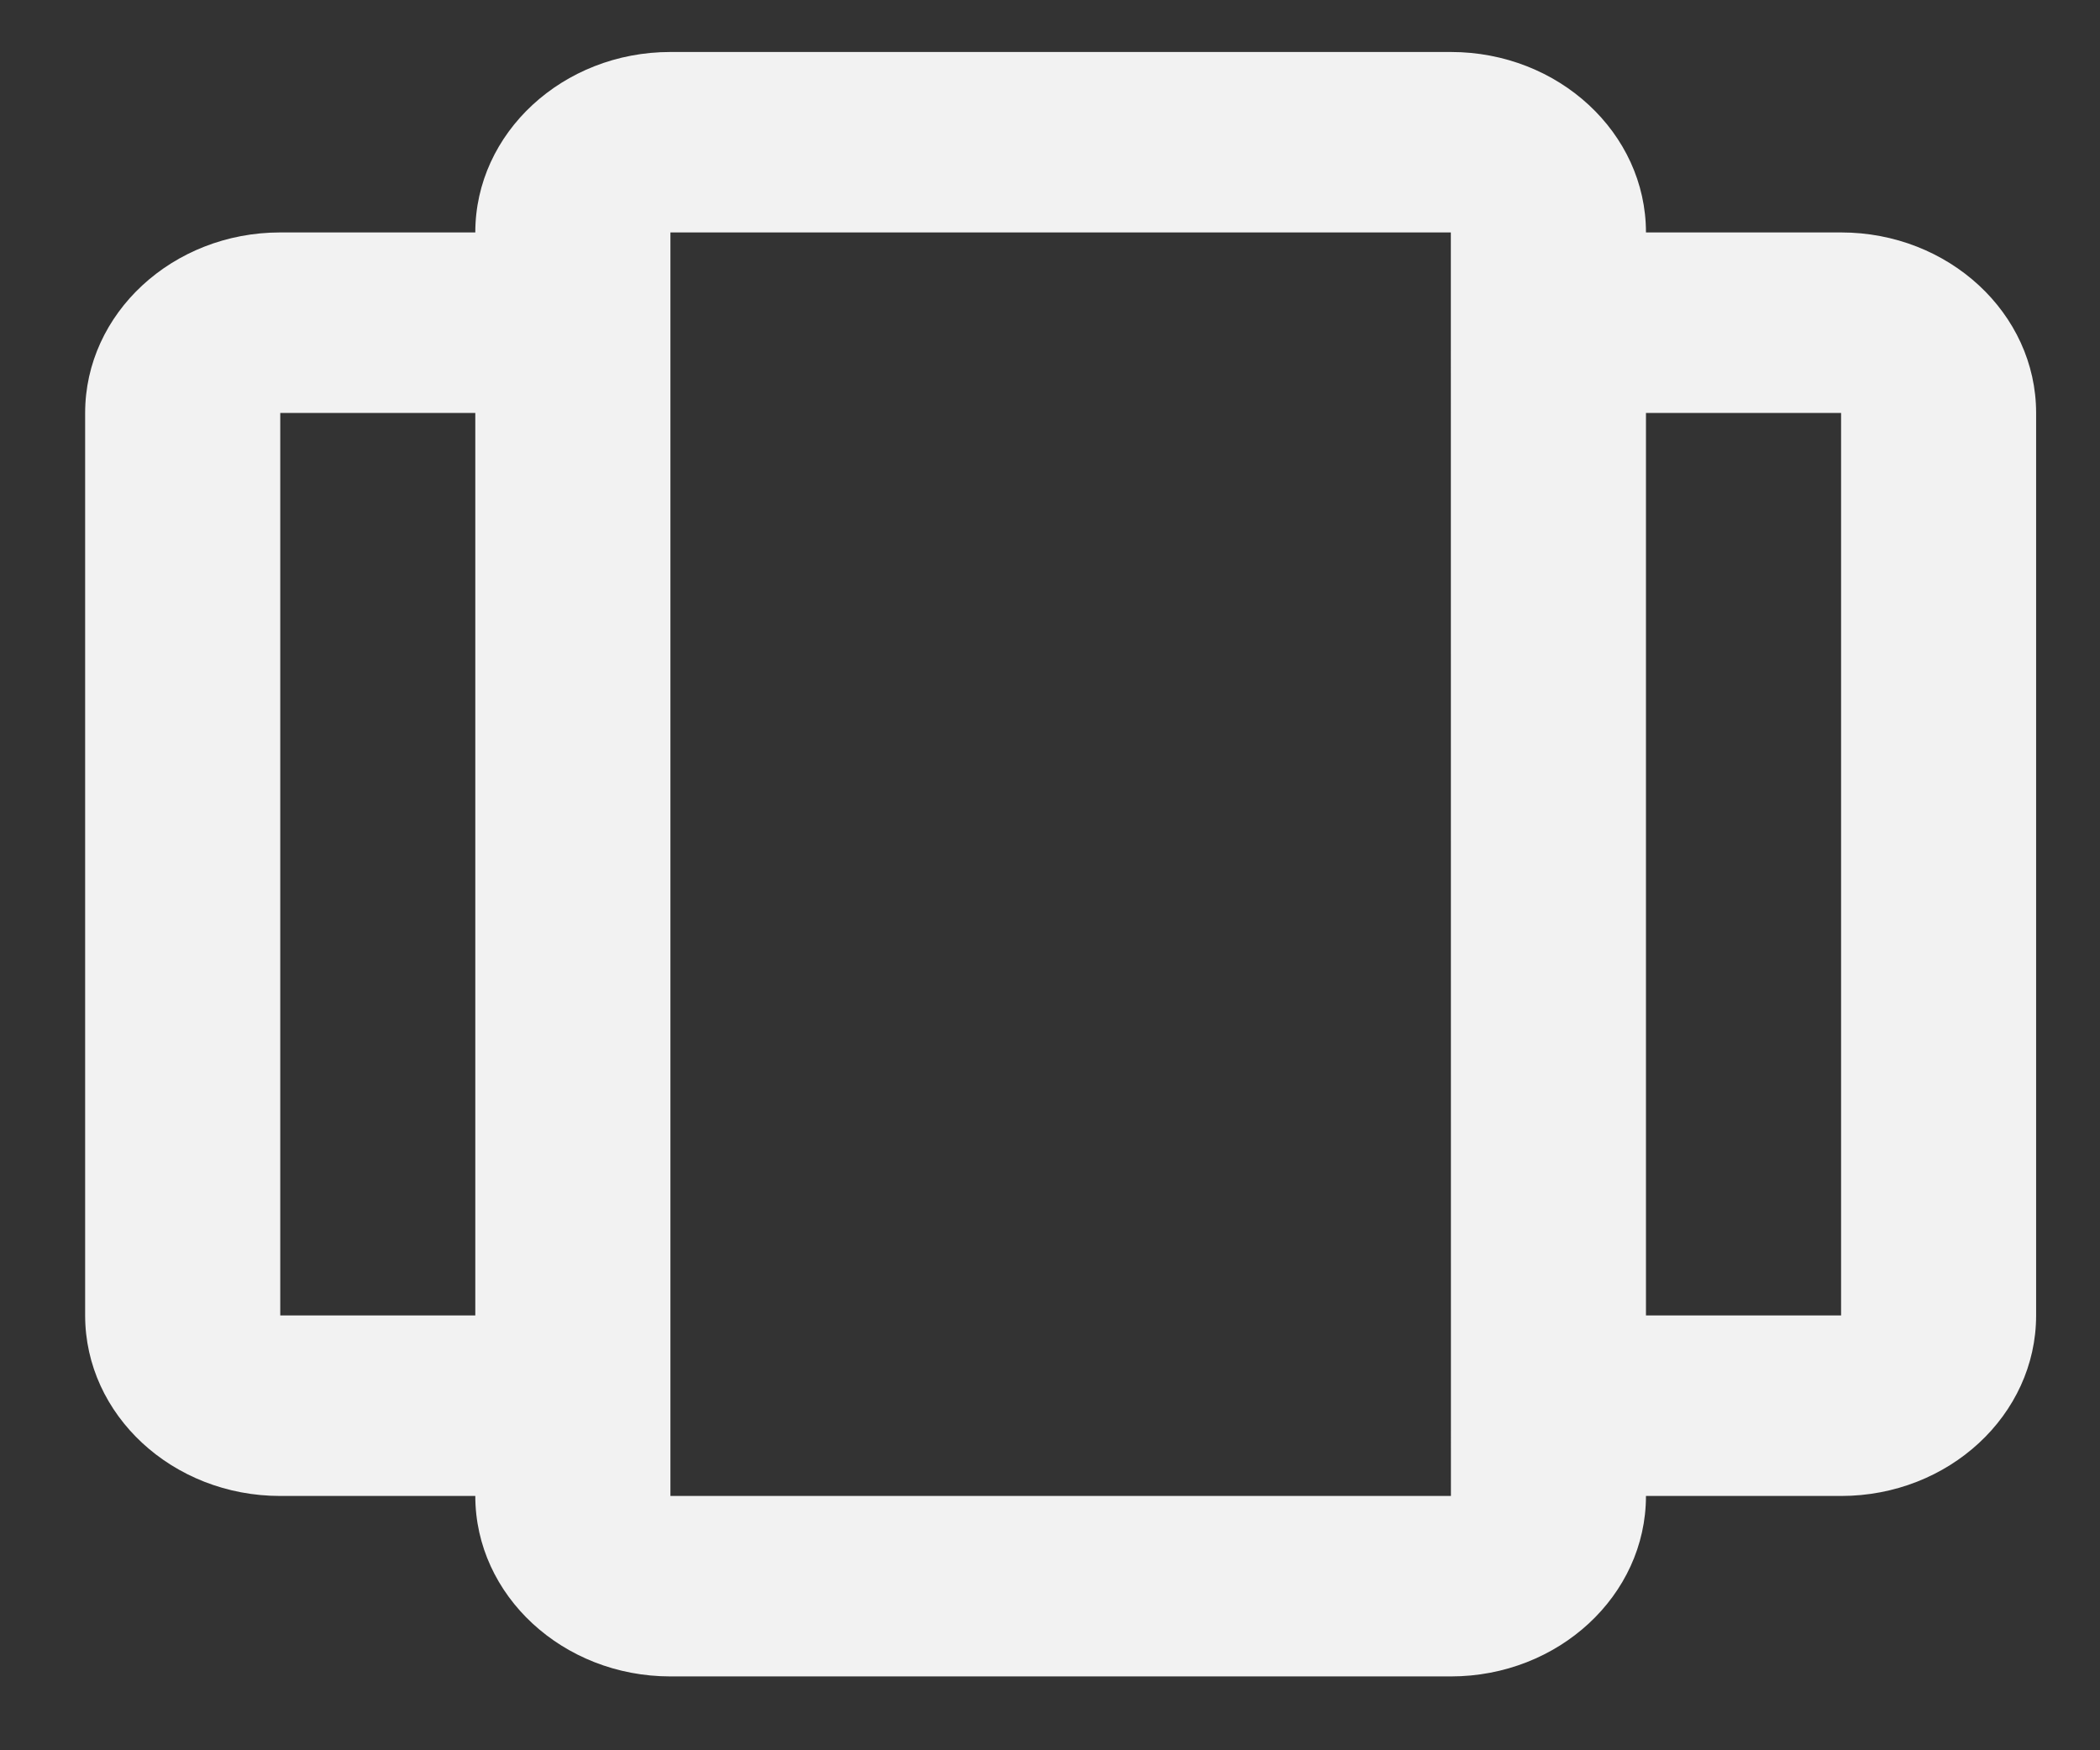 <svg width="24" height="20" viewBox="0 0 24 20" fill="none" xmlns="http://www.w3.org/2000/svg">
<rect x="0" y="0" width="24" height="20" fill="#333333" stroke="none"/>
<path d="M3.203 17.094H5.432C5.432 18.231 6.433 19.156 7.662 19.156H16.581C17.811 19.156 18.811 18.231 18.811 17.094H21.041C22.27 17.094 23.27 16.169 23.27 15.031V4.719C23.27 3.581 22.27 2.656 21.041 2.656H18.811C18.811 1.519 17.811 0.594 16.581 0.594H7.662C6.433 0.594 5.432 1.519 5.432 2.656H3.203C1.973 2.656 0.973 3.581 0.973 4.719V15.031C0.973 16.169 1.973 17.094 3.203 17.094ZM21.041 4.719V15.031H18.811V4.719H21.041ZM7.662 2.656H16.581L16.582 17.094H7.662V2.656ZM3.203 4.719H5.432V15.031H3.203V4.719Z" fill="#F2F2F2"/>
</svg>
